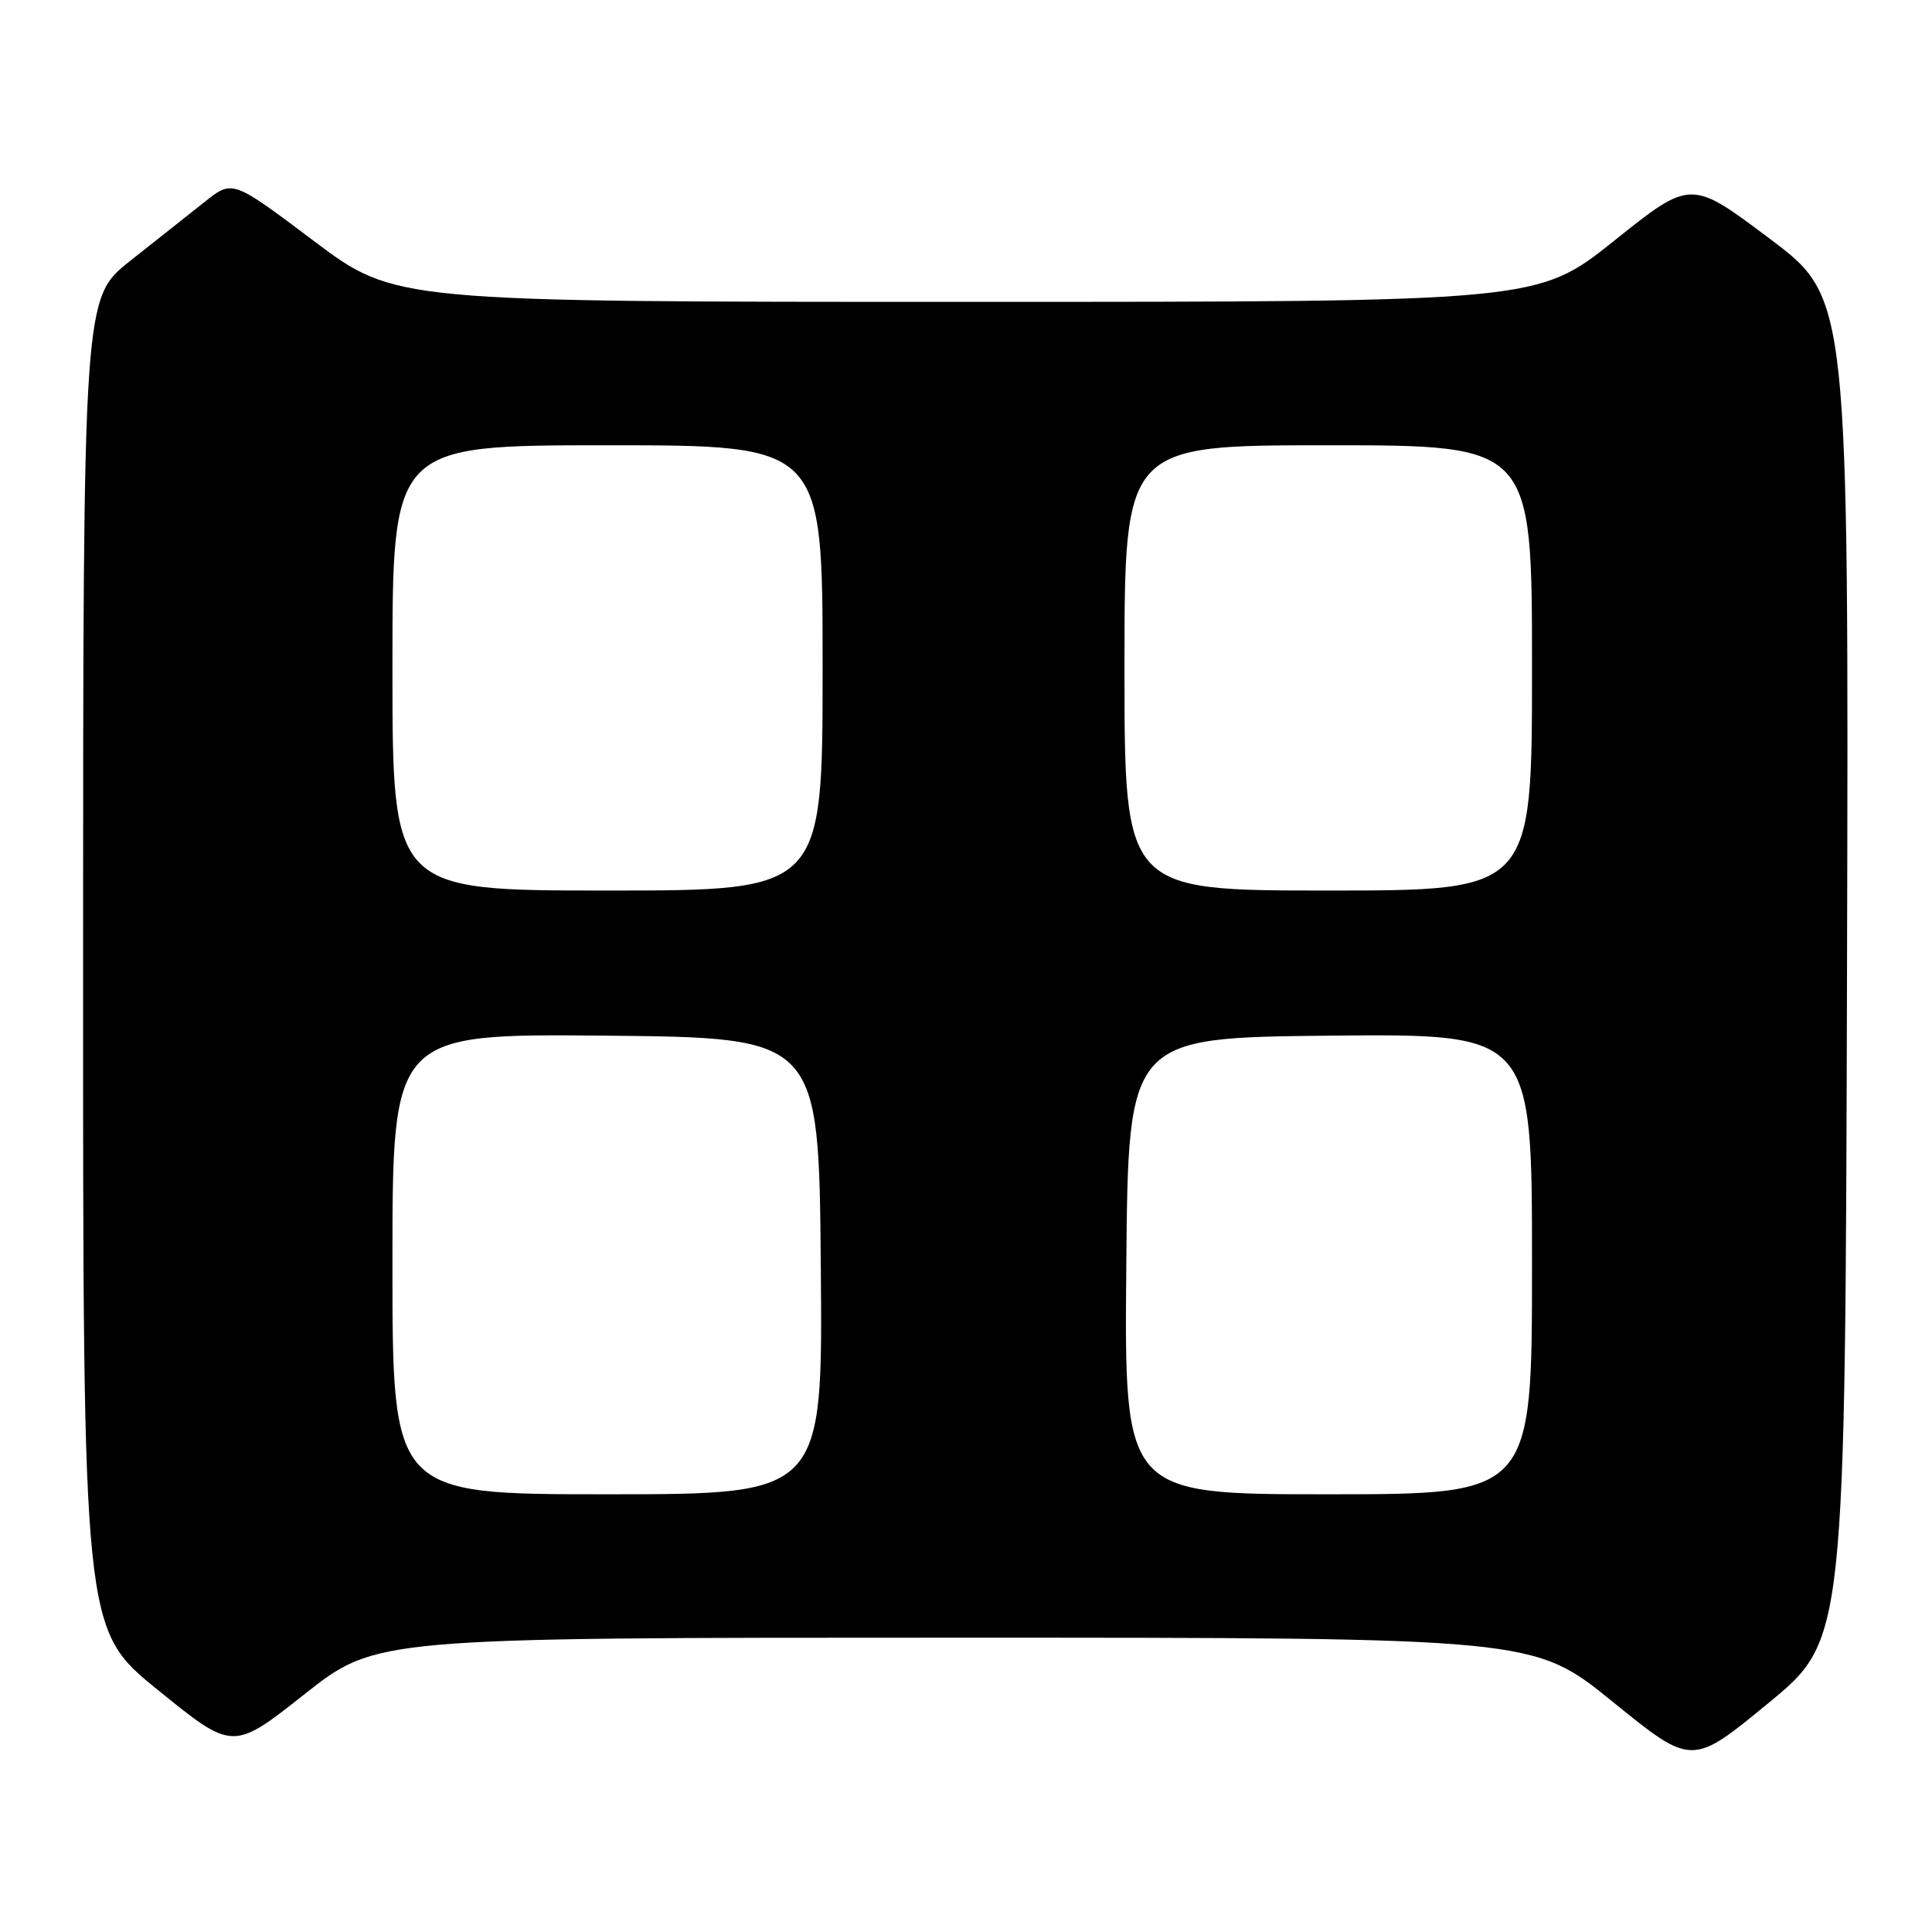 <?xml version="1.0" encoding="UTF-8" standalone="no"?>
<!DOCTYPE svg PUBLIC "-//W3C//DTD SVG 1.1//EN" "http://www.w3.org/Graphics/SVG/1.1/DTD/svg11.dtd" >
<svg xmlns="http://www.w3.org/2000/svg" xmlns:xlink="http://www.w3.org/1999/xlink" version="1.1" viewBox="0 0 256 256">
 <g >
 <path fill="currentColor"
d=" M 244.74 128.39 C 244.97 39.50 244.97 39.50 234.51 31.64 C 224.05 23.77 224.05 23.77 213.90 31.89 C 203.74 40.00 203.74 40.00 128.03 40.00 C 52.31 40.00 52.31 40.00 41.56 31.91 C 30.81 23.82 30.81 23.82 27.16 26.72 C 25.15 28.31 20.69 31.84 17.26 34.56 C 11.02 39.50 11.02 39.50 11.01 127.70 C 11.00 215.90 11.00 215.90 20.93 223.94 C 30.86 231.99 30.86 231.99 40.35 224.49 C 49.83 217.00 49.83 217.00 126.53 217.00 C 203.23 217.00 203.23 217.00 213.71 225.51 C 224.19 234.01 224.19 234.01 234.34 225.65 C 244.50 217.29 244.50 217.29 244.74 128.39 Z  M 52.00 167.48 C 52.00 136.97 52.00 136.97 80.25 137.23 C 108.50 137.50 108.50 137.50 108.76 167.75 C 109.03 198.00 109.03 198.00 80.51 198.00 C 52.00 198.00 52.00 198.00 52.00 167.48 Z  M 149.24 167.75 C 149.50 137.50 149.50 137.50 176.25 137.23 C 203.00 136.97 203.00 136.97 203.00 167.48 C 203.00 198.00 203.00 198.00 175.99 198.00 C 148.97 198.00 148.97 198.00 149.24 167.75 Z  M 52.00 88.50 C 52.00 59.00 52.00 59.00 80.50 59.00 C 109.00 59.00 109.00 59.00 109.00 88.50 C 109.00 118.00 109.00 118.00 80.50 118.00 C 52.00 118.00 52.00 118.00 52.00 88.50 Z  M 149.00 88.50 C 149.00 59.00 149.00 59.00 176.00 59.00 C 203.00 59.00 203.00 59.00 203.00 88.50 C 203.00 118.00 203.00 118.00 176.00 118.00 C 149.00 118.00 149.00 118.00 149.00 88.50 Z "/>
</g>
</svg>